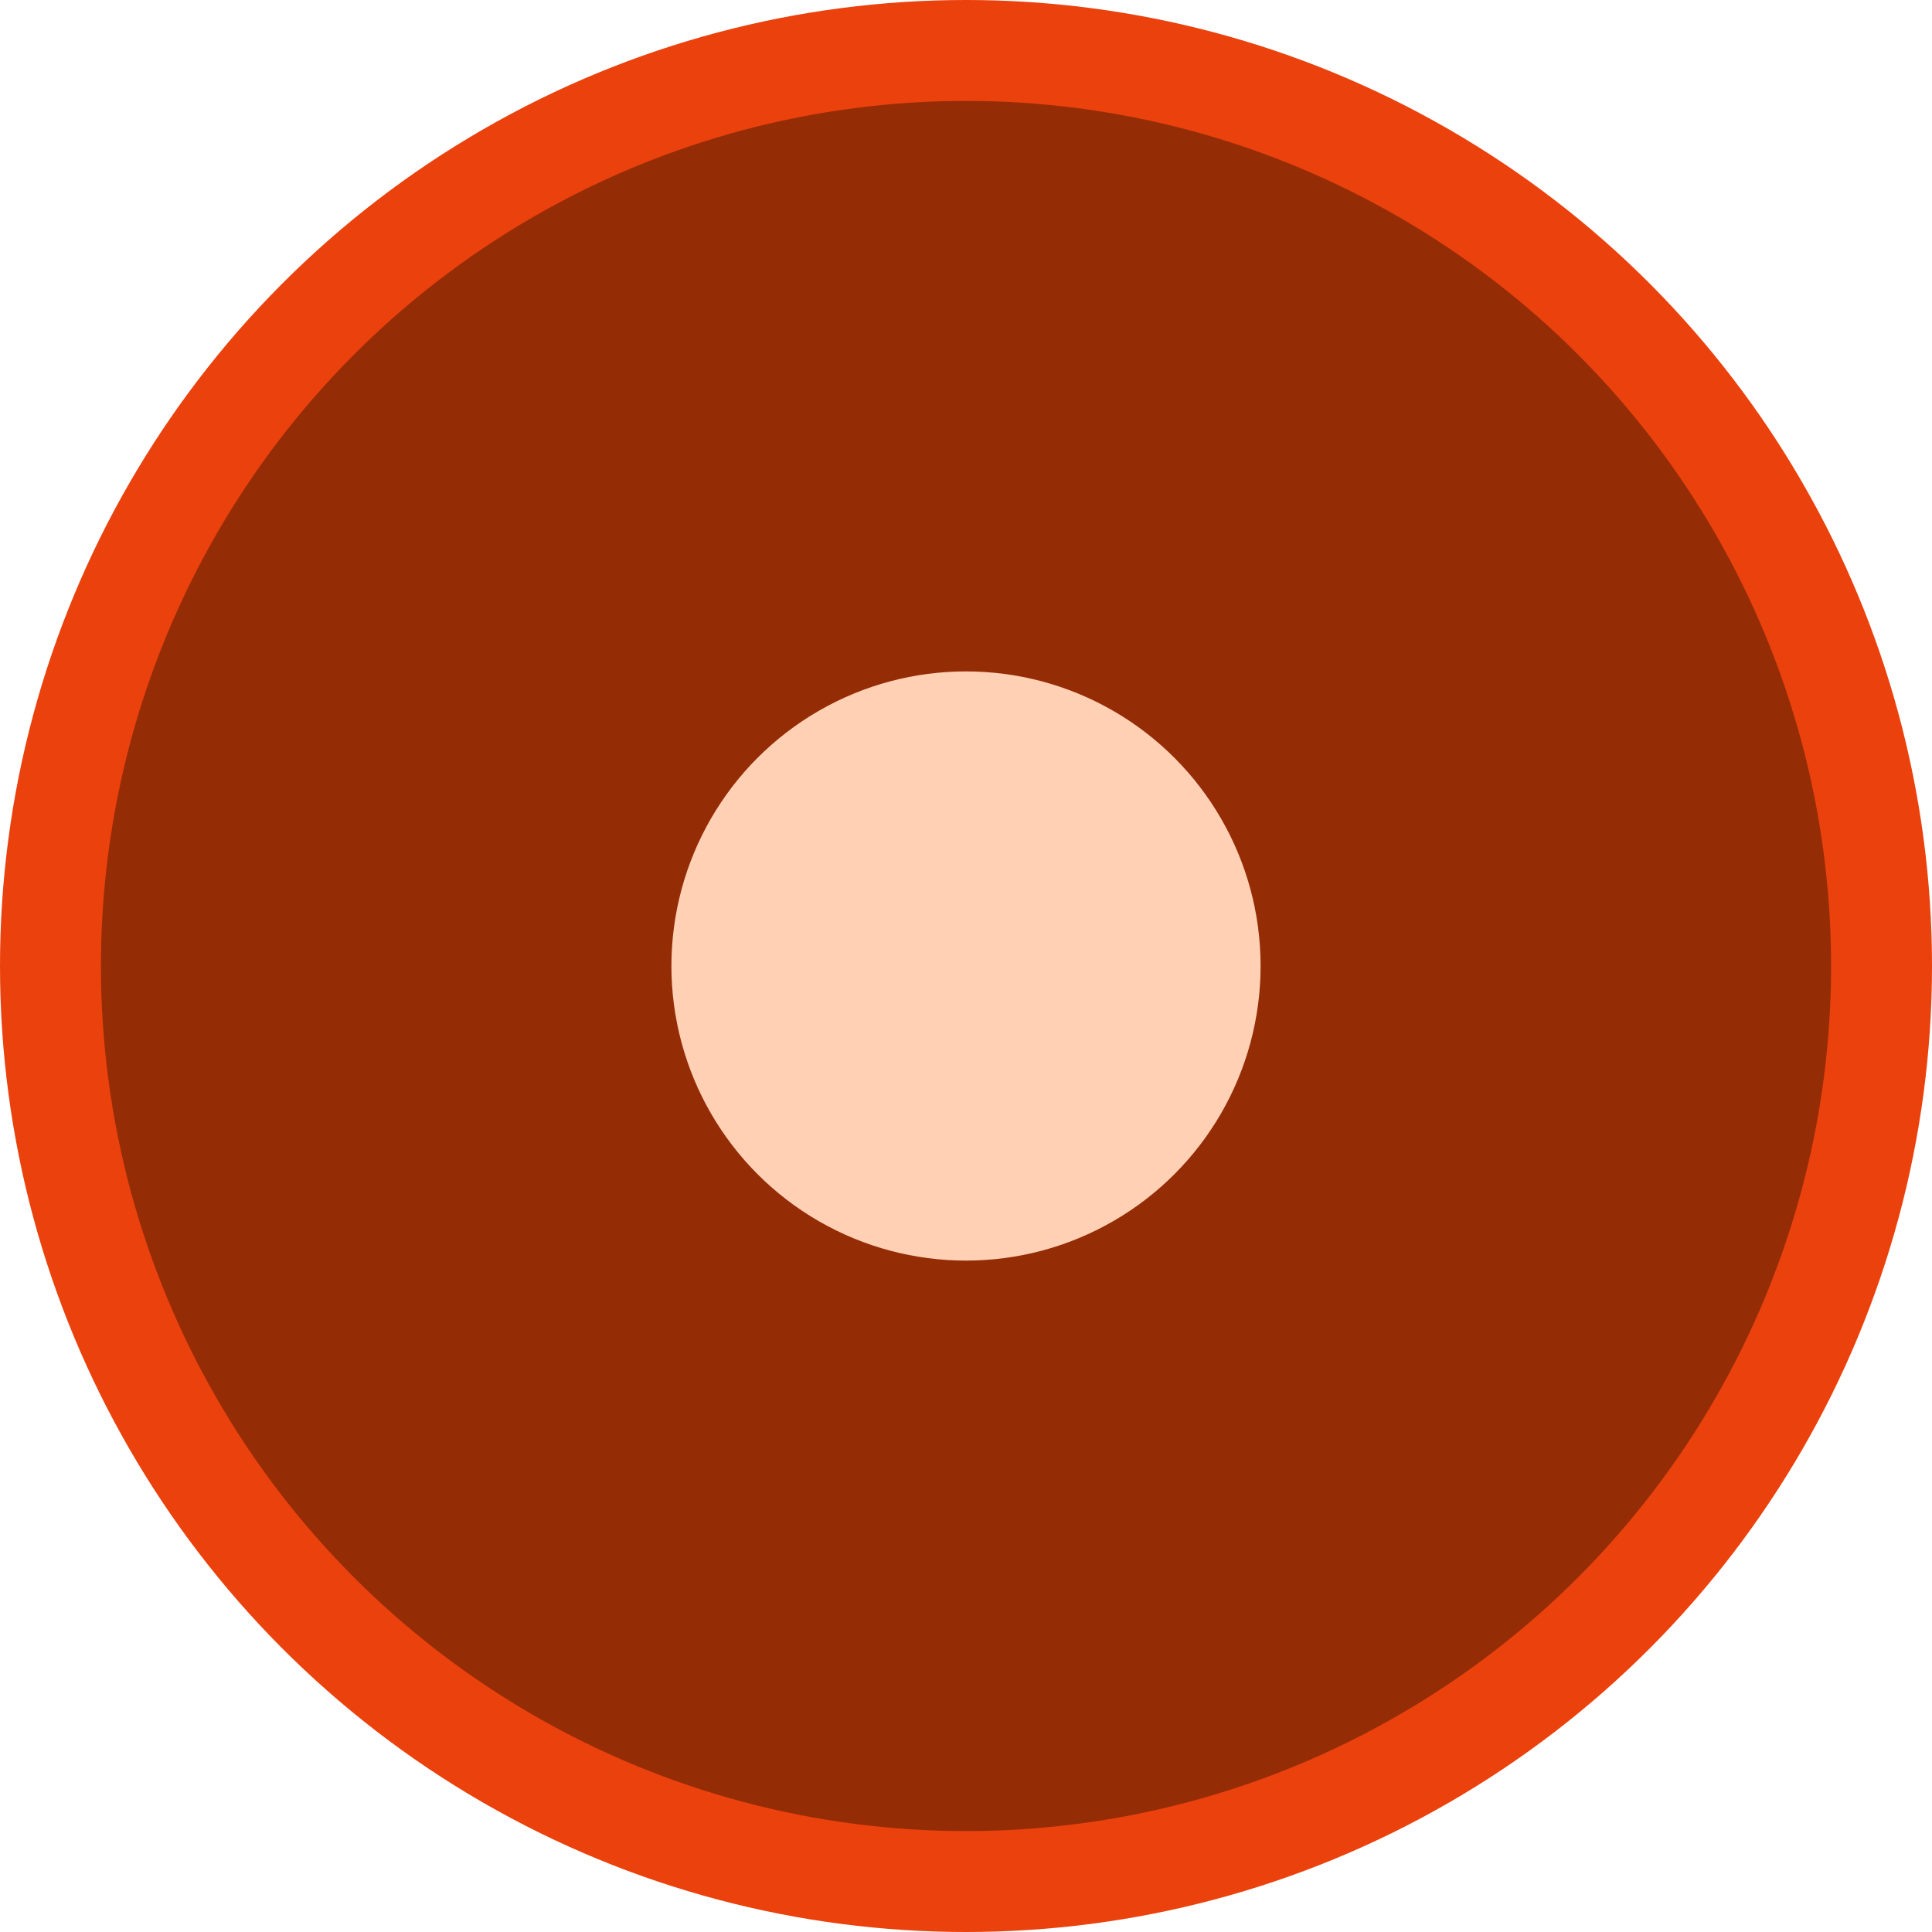 <svg width="141" height="141" viewBox="0 0 141 141" fill="none" xmlns="http://www.w3.org/2000/svg">
<circle cx="70.5" cy="70.5" r="70.5" fill="#EB410D"/>
<circle cx="70.5" cy="70.5" r="63.134" fill="#942C06"/>
<circle cx="70.5" cy="70.5" r="21.5" fill="#FFD0B4"/>
</svg>
